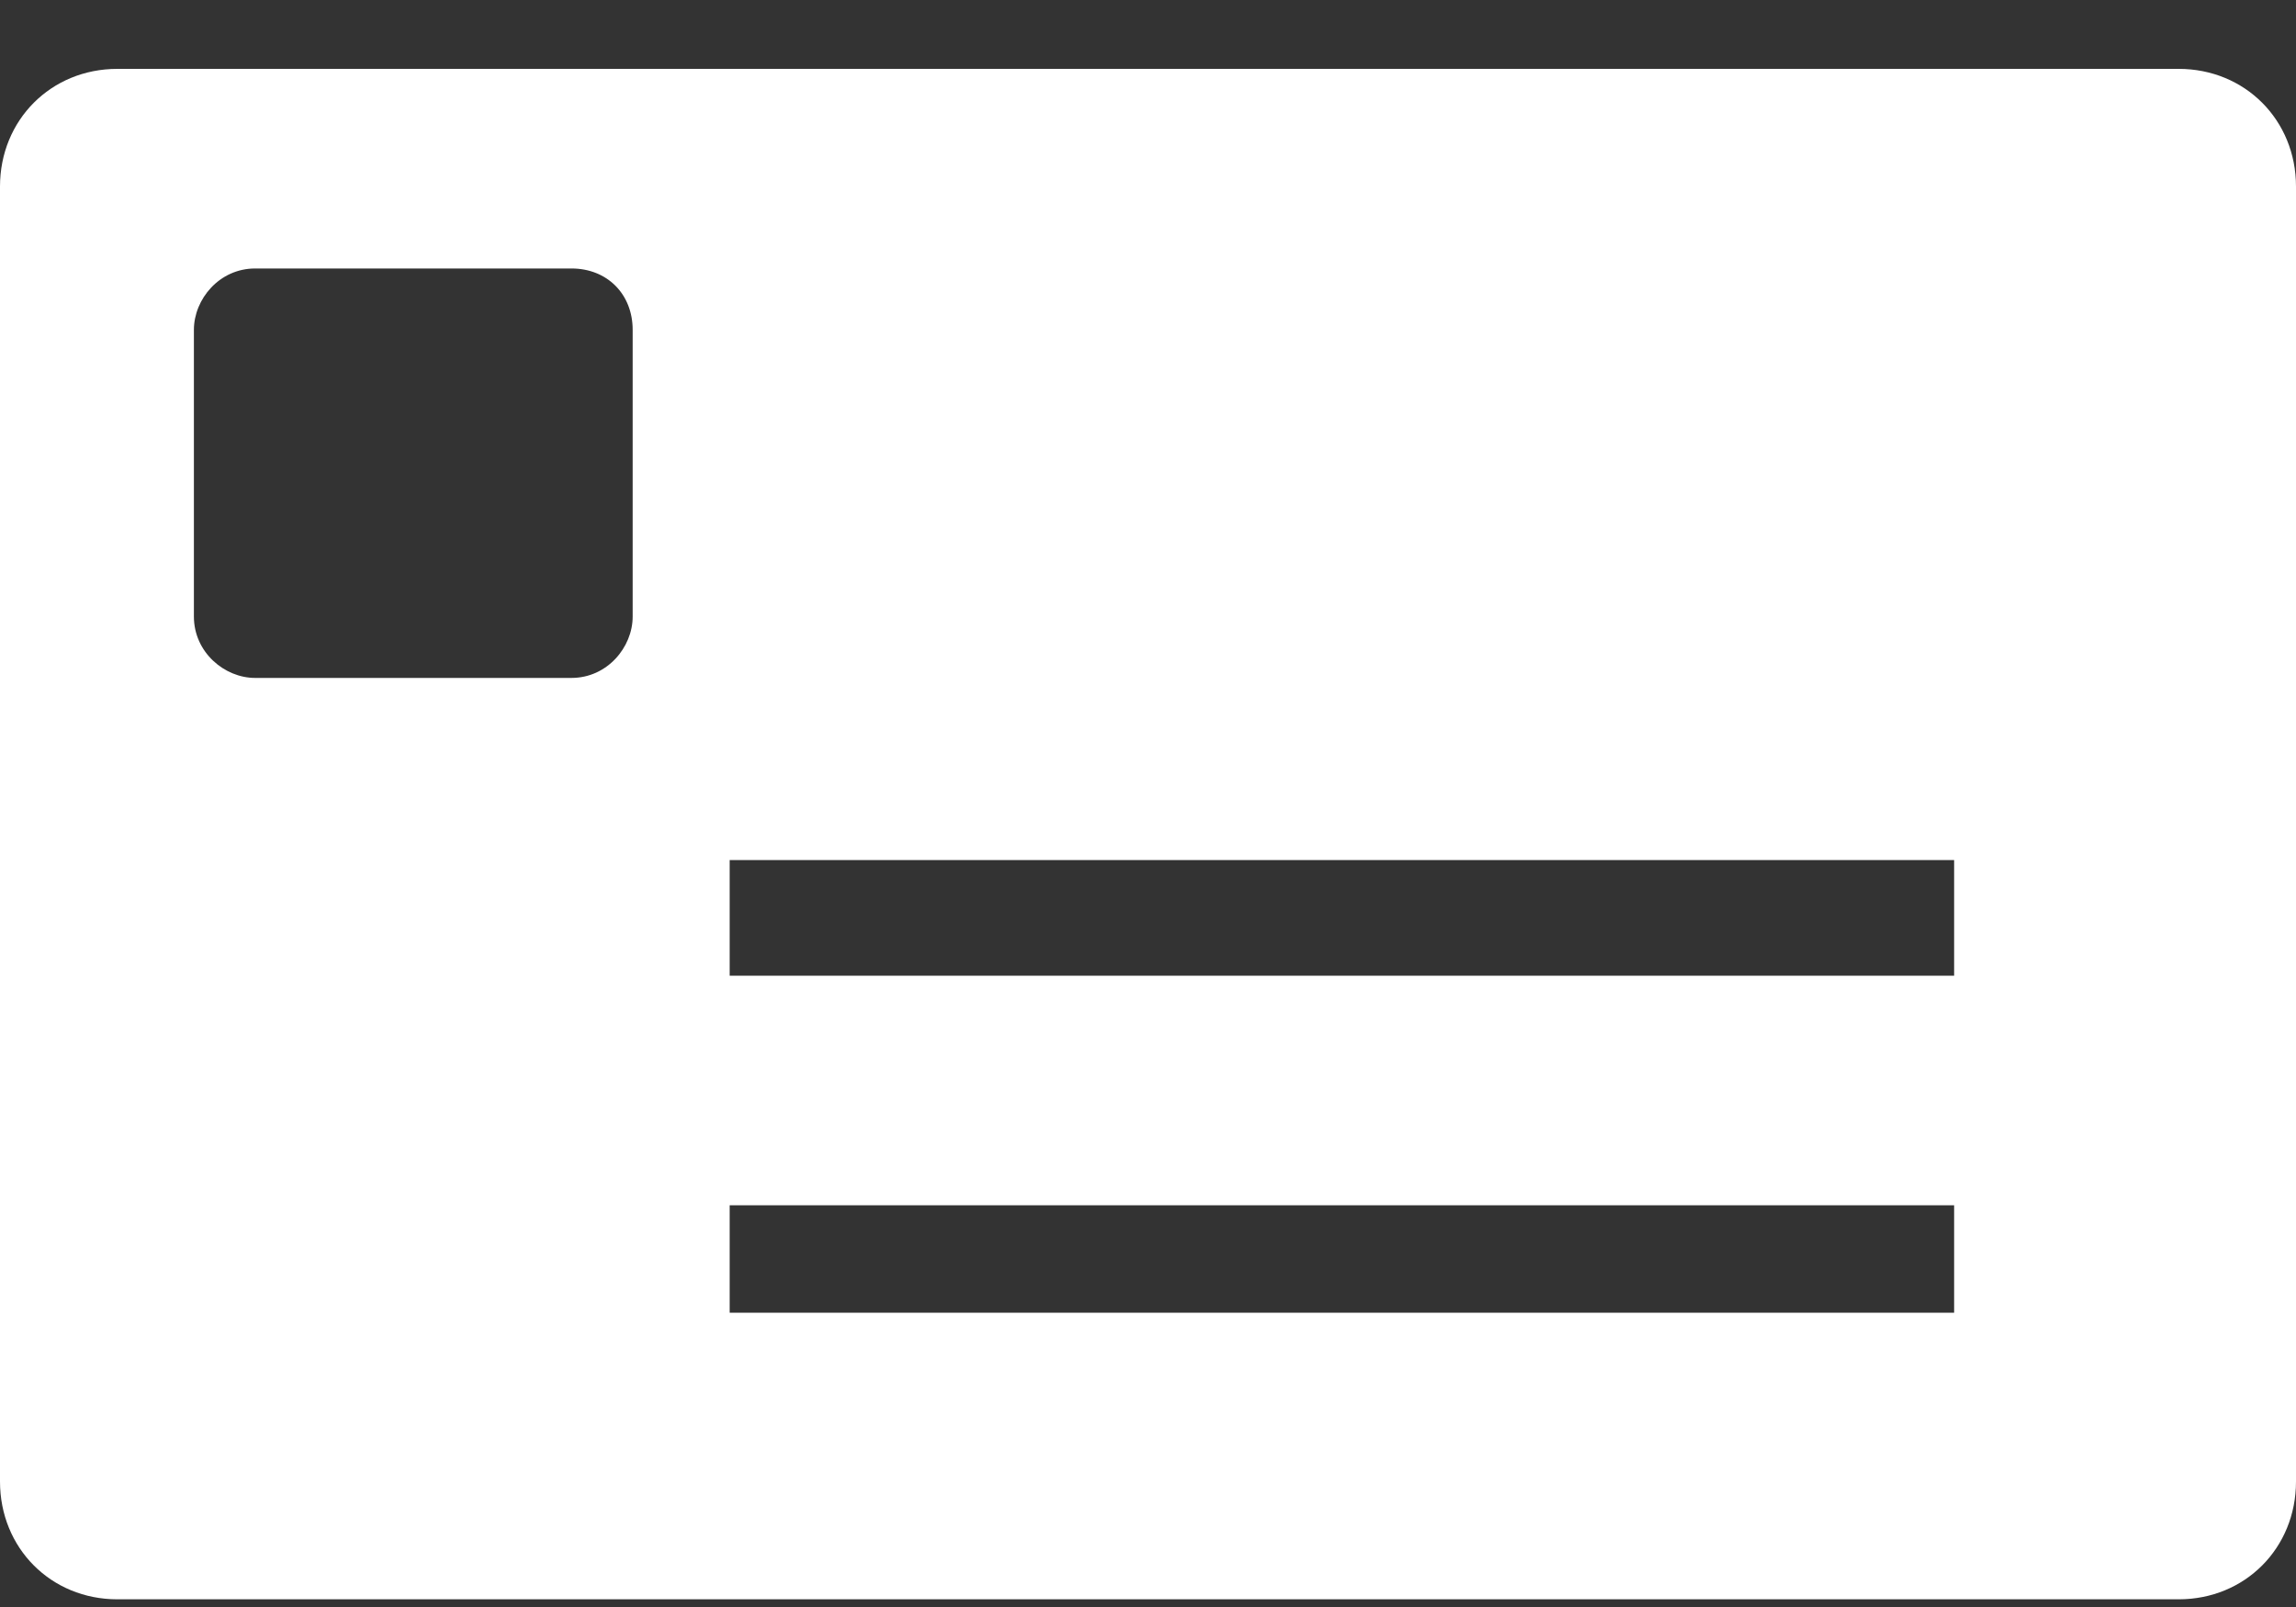 <svg width="20" height="14" viewBox="0 0 20 14" fill="none" xmlns="http://www.w3.org/2000/svg">
<rect x="0" y="0" width="20" height="14" fill="#333333" stroke="none"/>
<path opacity="1" d="M18.978 0.6H1.022C0.444 0.6 0 1.046 0 1.625V12.907C0 13.487 0.444 13.933 1.022 13.933H18.978C19.556 13.933 20 13.487 20 12.907V1.625C20 1.046 19.556 0.6 18.978 0.6ZM5.511 5.371C5.511 5.639 5.289 5.906 4.978 5.906H2.222C1.956 5.906 1.689 5.683 1.689 5.371V2.874C1.689 2.606 1.911 2.339 2.222 2.339H4.978C5.289 2.339 5.511 2.562 5.511 2.874V5.371ZM17.022 11.436H6.356V10.5H17.022V11.436ZM17.022 8.5H6.356V7.493H17.022V8.5Z" fill="white"/>
</svg>

